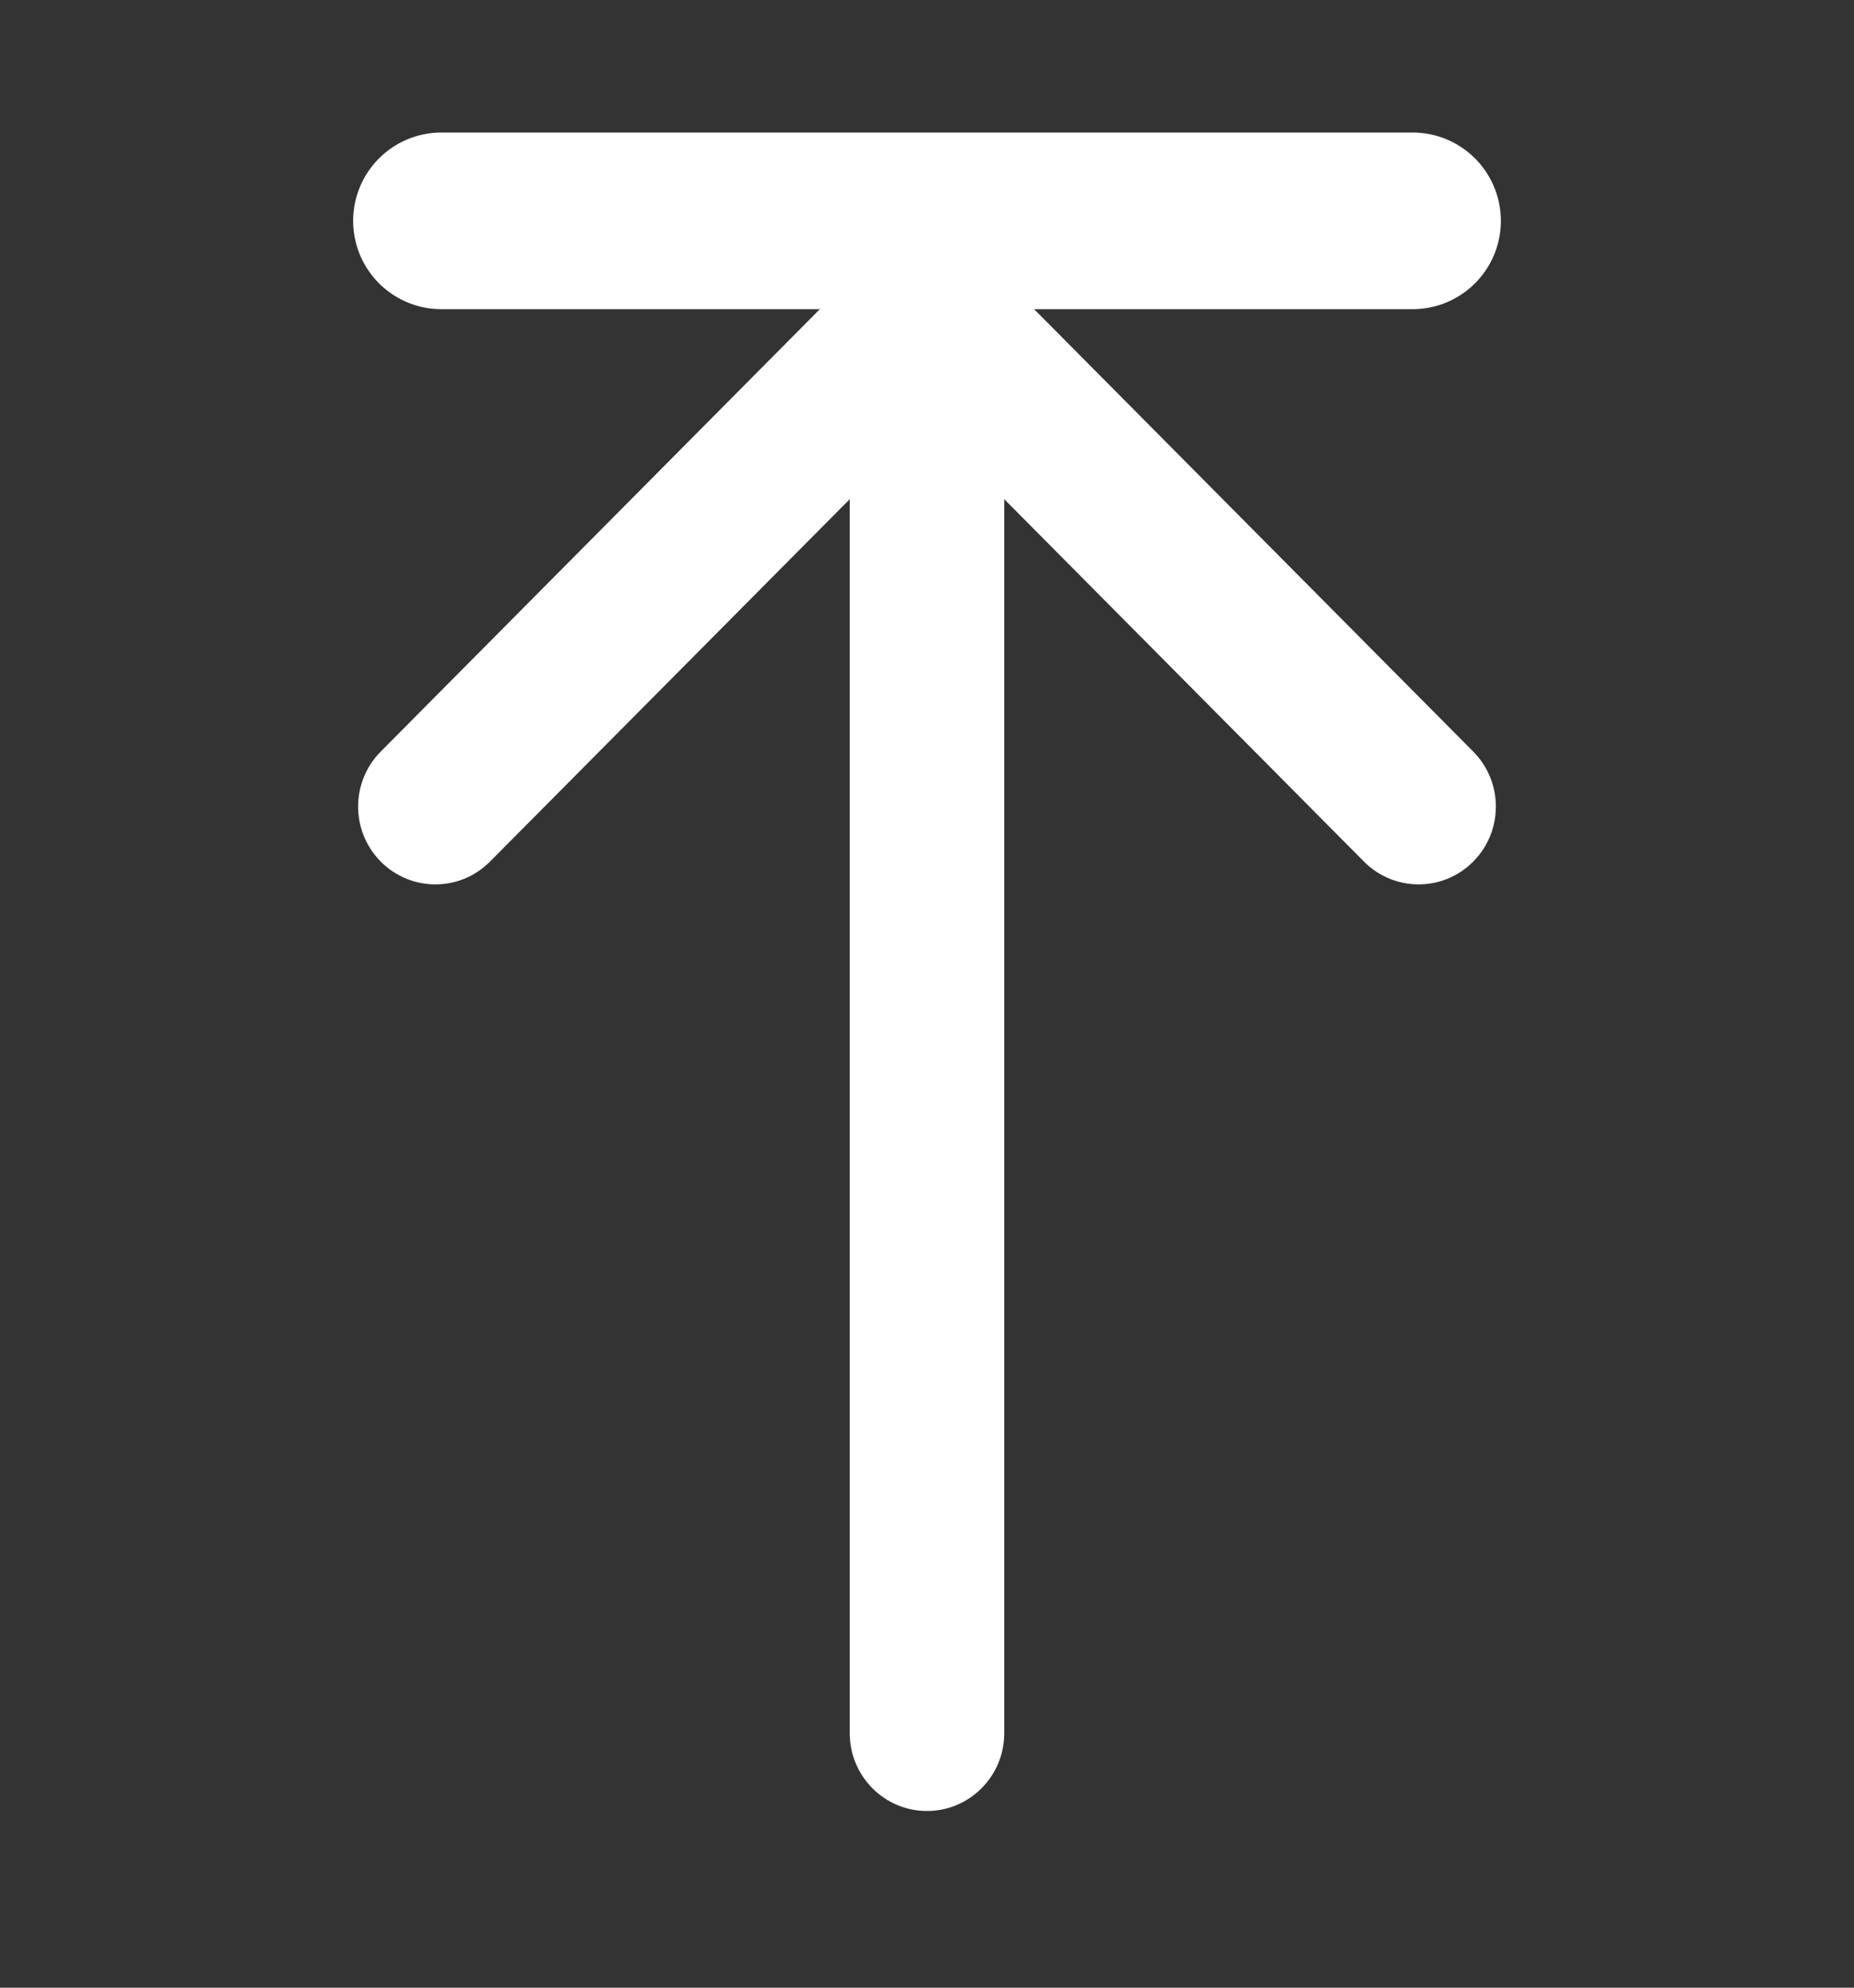 <svg width="42" height="45" viewBox="0 0 42 45" fill="none" xmlns="http://www.w3.org/2000/svg">
<rect x="0" y="0" width="42" height="45" fill="#333333" stroke="none"/>
<g id="arrow-right-02-round">
<path id="Vector (Stroke)" fill-rule="evenodd" clip-rule="evenodd" d="M33.374 17.015L22.237 5.802C21.554 5.114 20.446 5.114 19.762 5.802L8.625 17.015C7.942 17.703 7.942 18.818 8.625 19.506C9.309 20.194 10.417 20.194 11.1 19.506L19.25 11.301L19.25 39.238C19.25 40.211 20.033 41 21 41C21.966 41 22.75 40.211 22.75 39.238L22.75 11.301L30.899 19.506C31.583 20.194 32.691 20.194 33.374 19.506C34.058 18.818 34.058 17.703 33.374 17.015Z" fill="white"/>
<path id="Vector 37" d="M32 5H10" stroke="white" stroke-width="4" stroke-linecap="round"/>
</g>
</svg>
